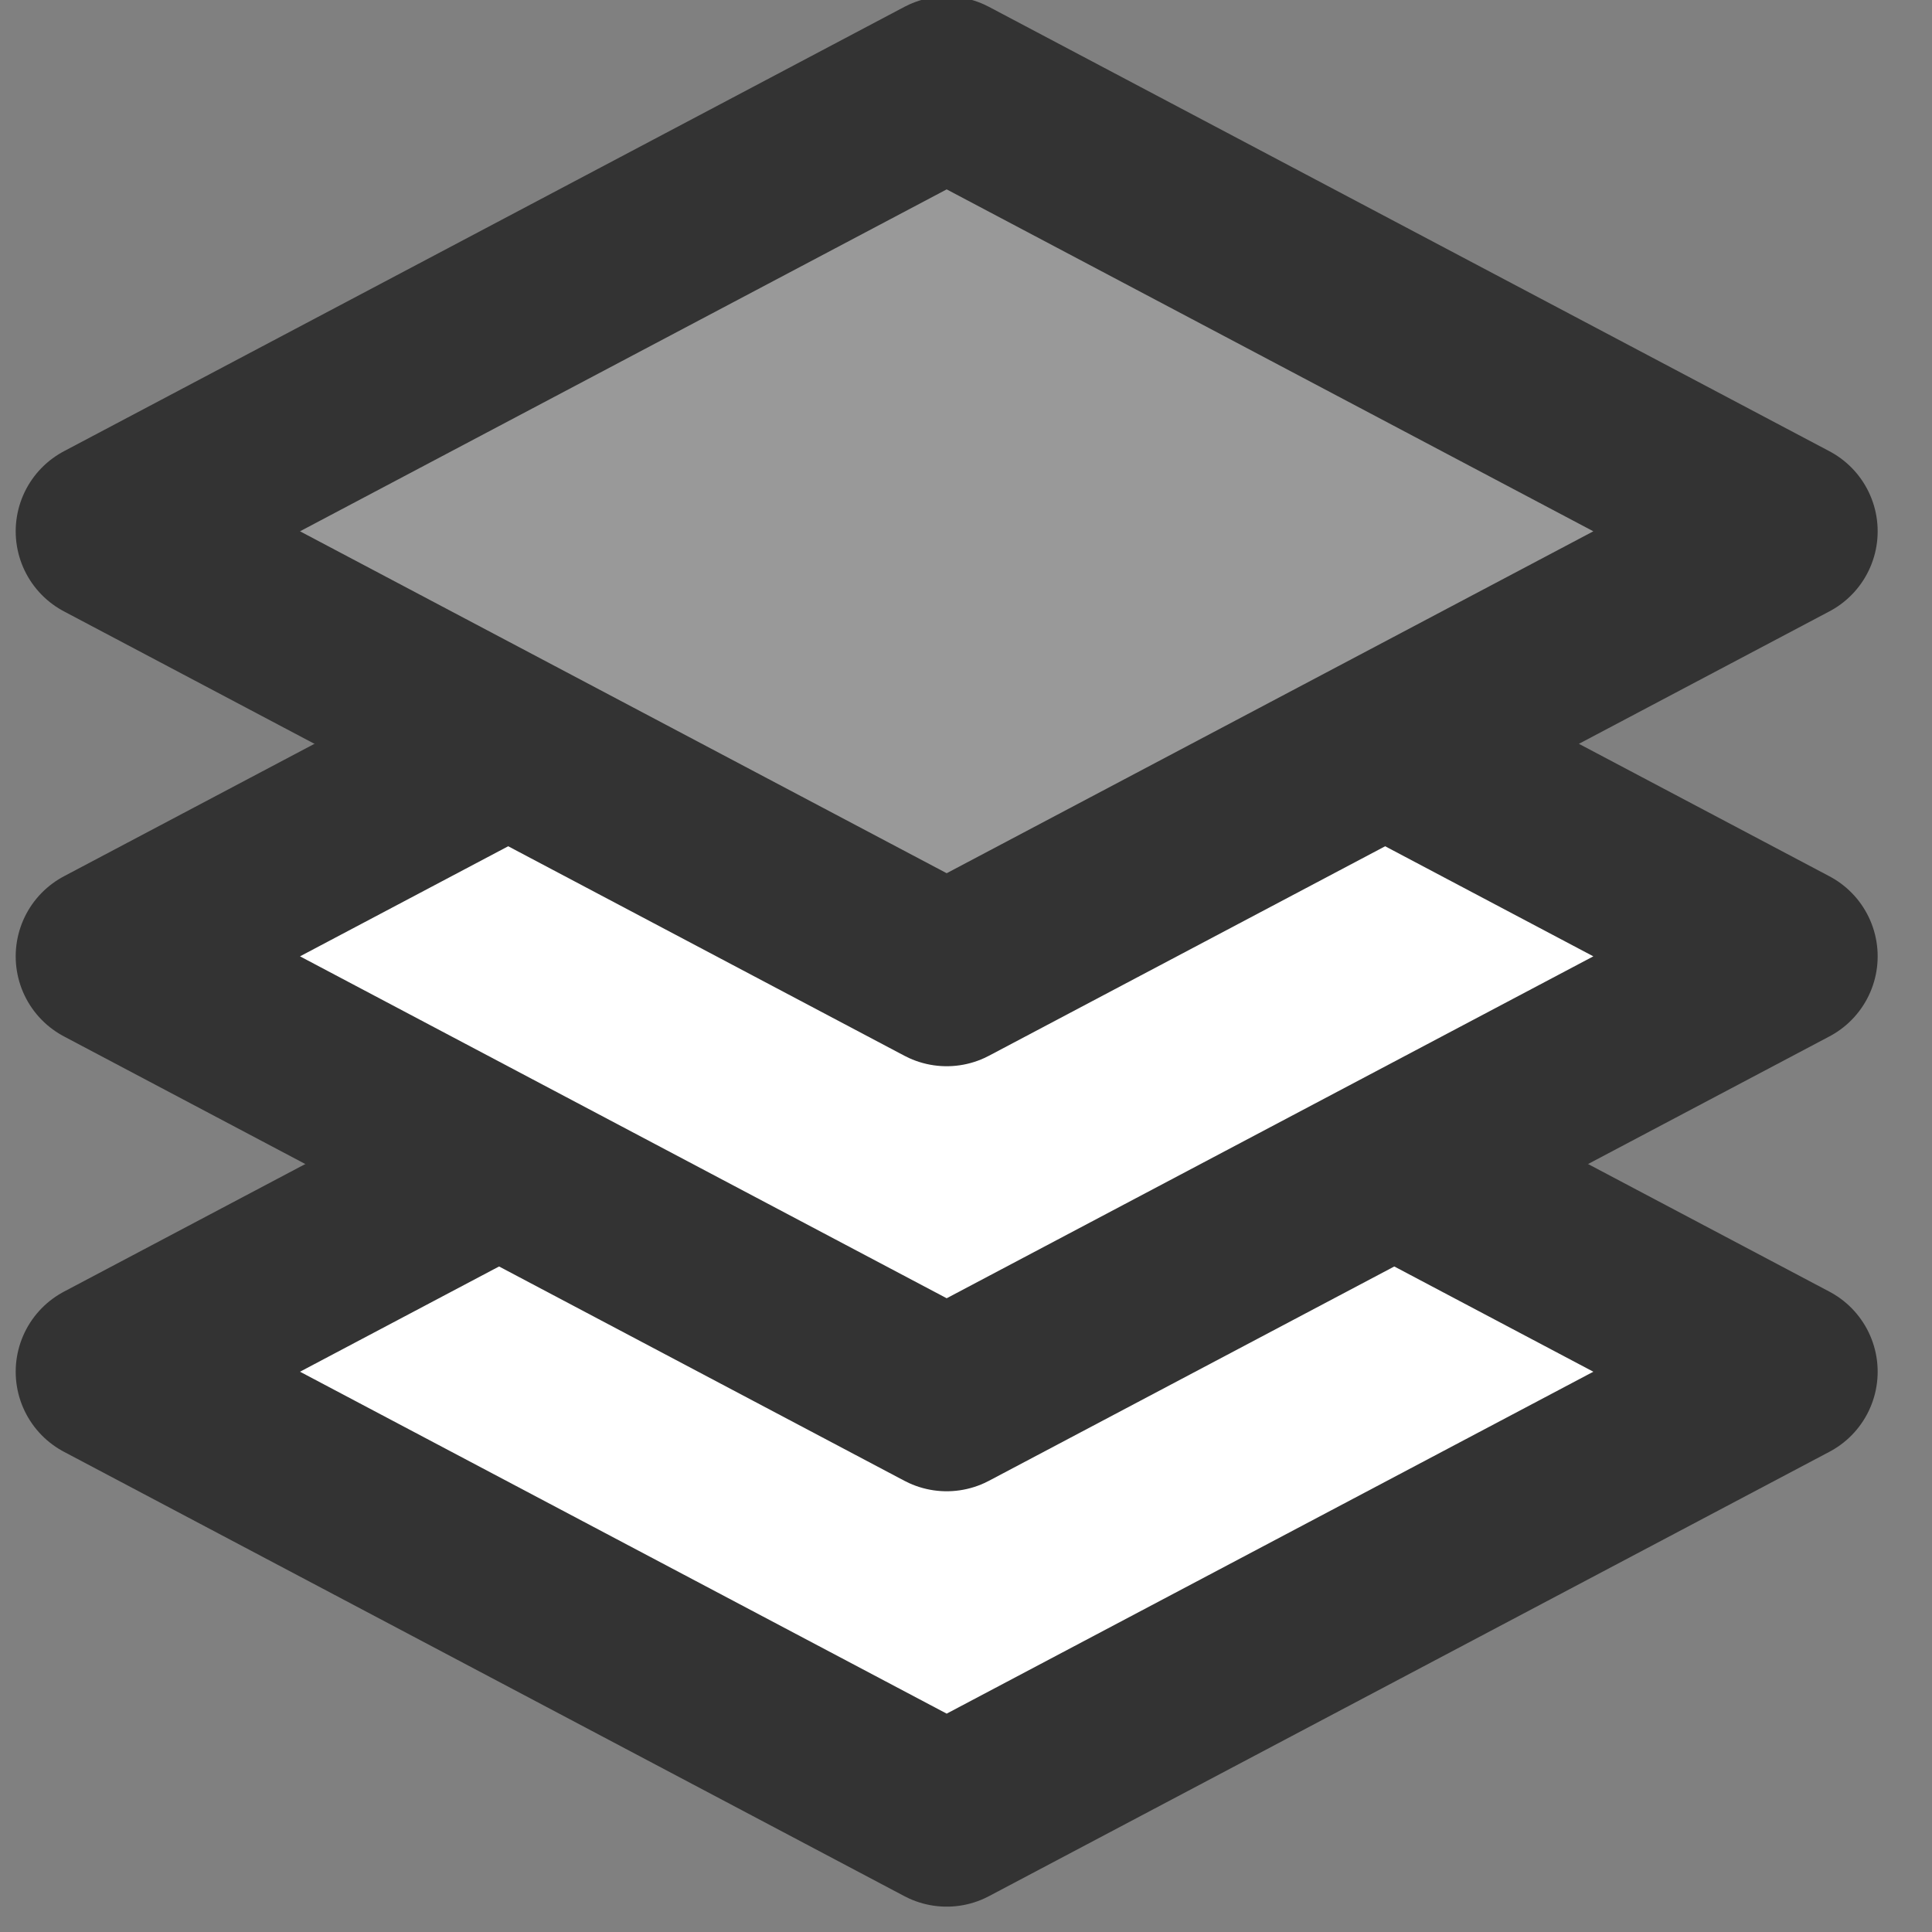 <?xml version="1.0" encoding="utf-8"?>
<!-- Generator: Adobe Illustrator 26.0.2, SVG Export Plug-In . SVG Version: 6.00 Build 0)  -->
<svg version="1.1" id="图层_1" xmlns="http://www.w3.org/2000/svg" xmlns:xlink="http://www.w3.org/1999/xlink" x="0px" y="0px"
	 viewBox="0 0 20 20" style="enable-background:new 0 0 20 20;" xml:space="preserve">
<rect x="0" y="0" width="20" height="20" fill="#808080" stroke="none"/>
<style type="text/css">
	.st0{fill:none;}
	.st1{fill:#FFFFFF;stroke:#333333;stroke-width:1.875;stroke-linejoin:round;}
	.st2{fill:#999999;stroke:#333333;stroke-width:1.875;stroke-linejoin:round;}
</style>
<rect class="st0" width="20" height="20"/>
<g>
	<path class="st1" d="M1.1,14.2l8.7-4.6l8.7,4.6l-8.7,4.6L1.1,14.2z"/>
	<path class="st1" d="M1.1,9.9l8.7-4.6l8.7,4.6l-8.7,4.6L1.1,9.9z"/>
	<path class="st2" d="M1.1,5.5l8.7-4.6l8.7,4.6l-8.7,4.6L1.1,5.5z"/>
</g>
</svg>
